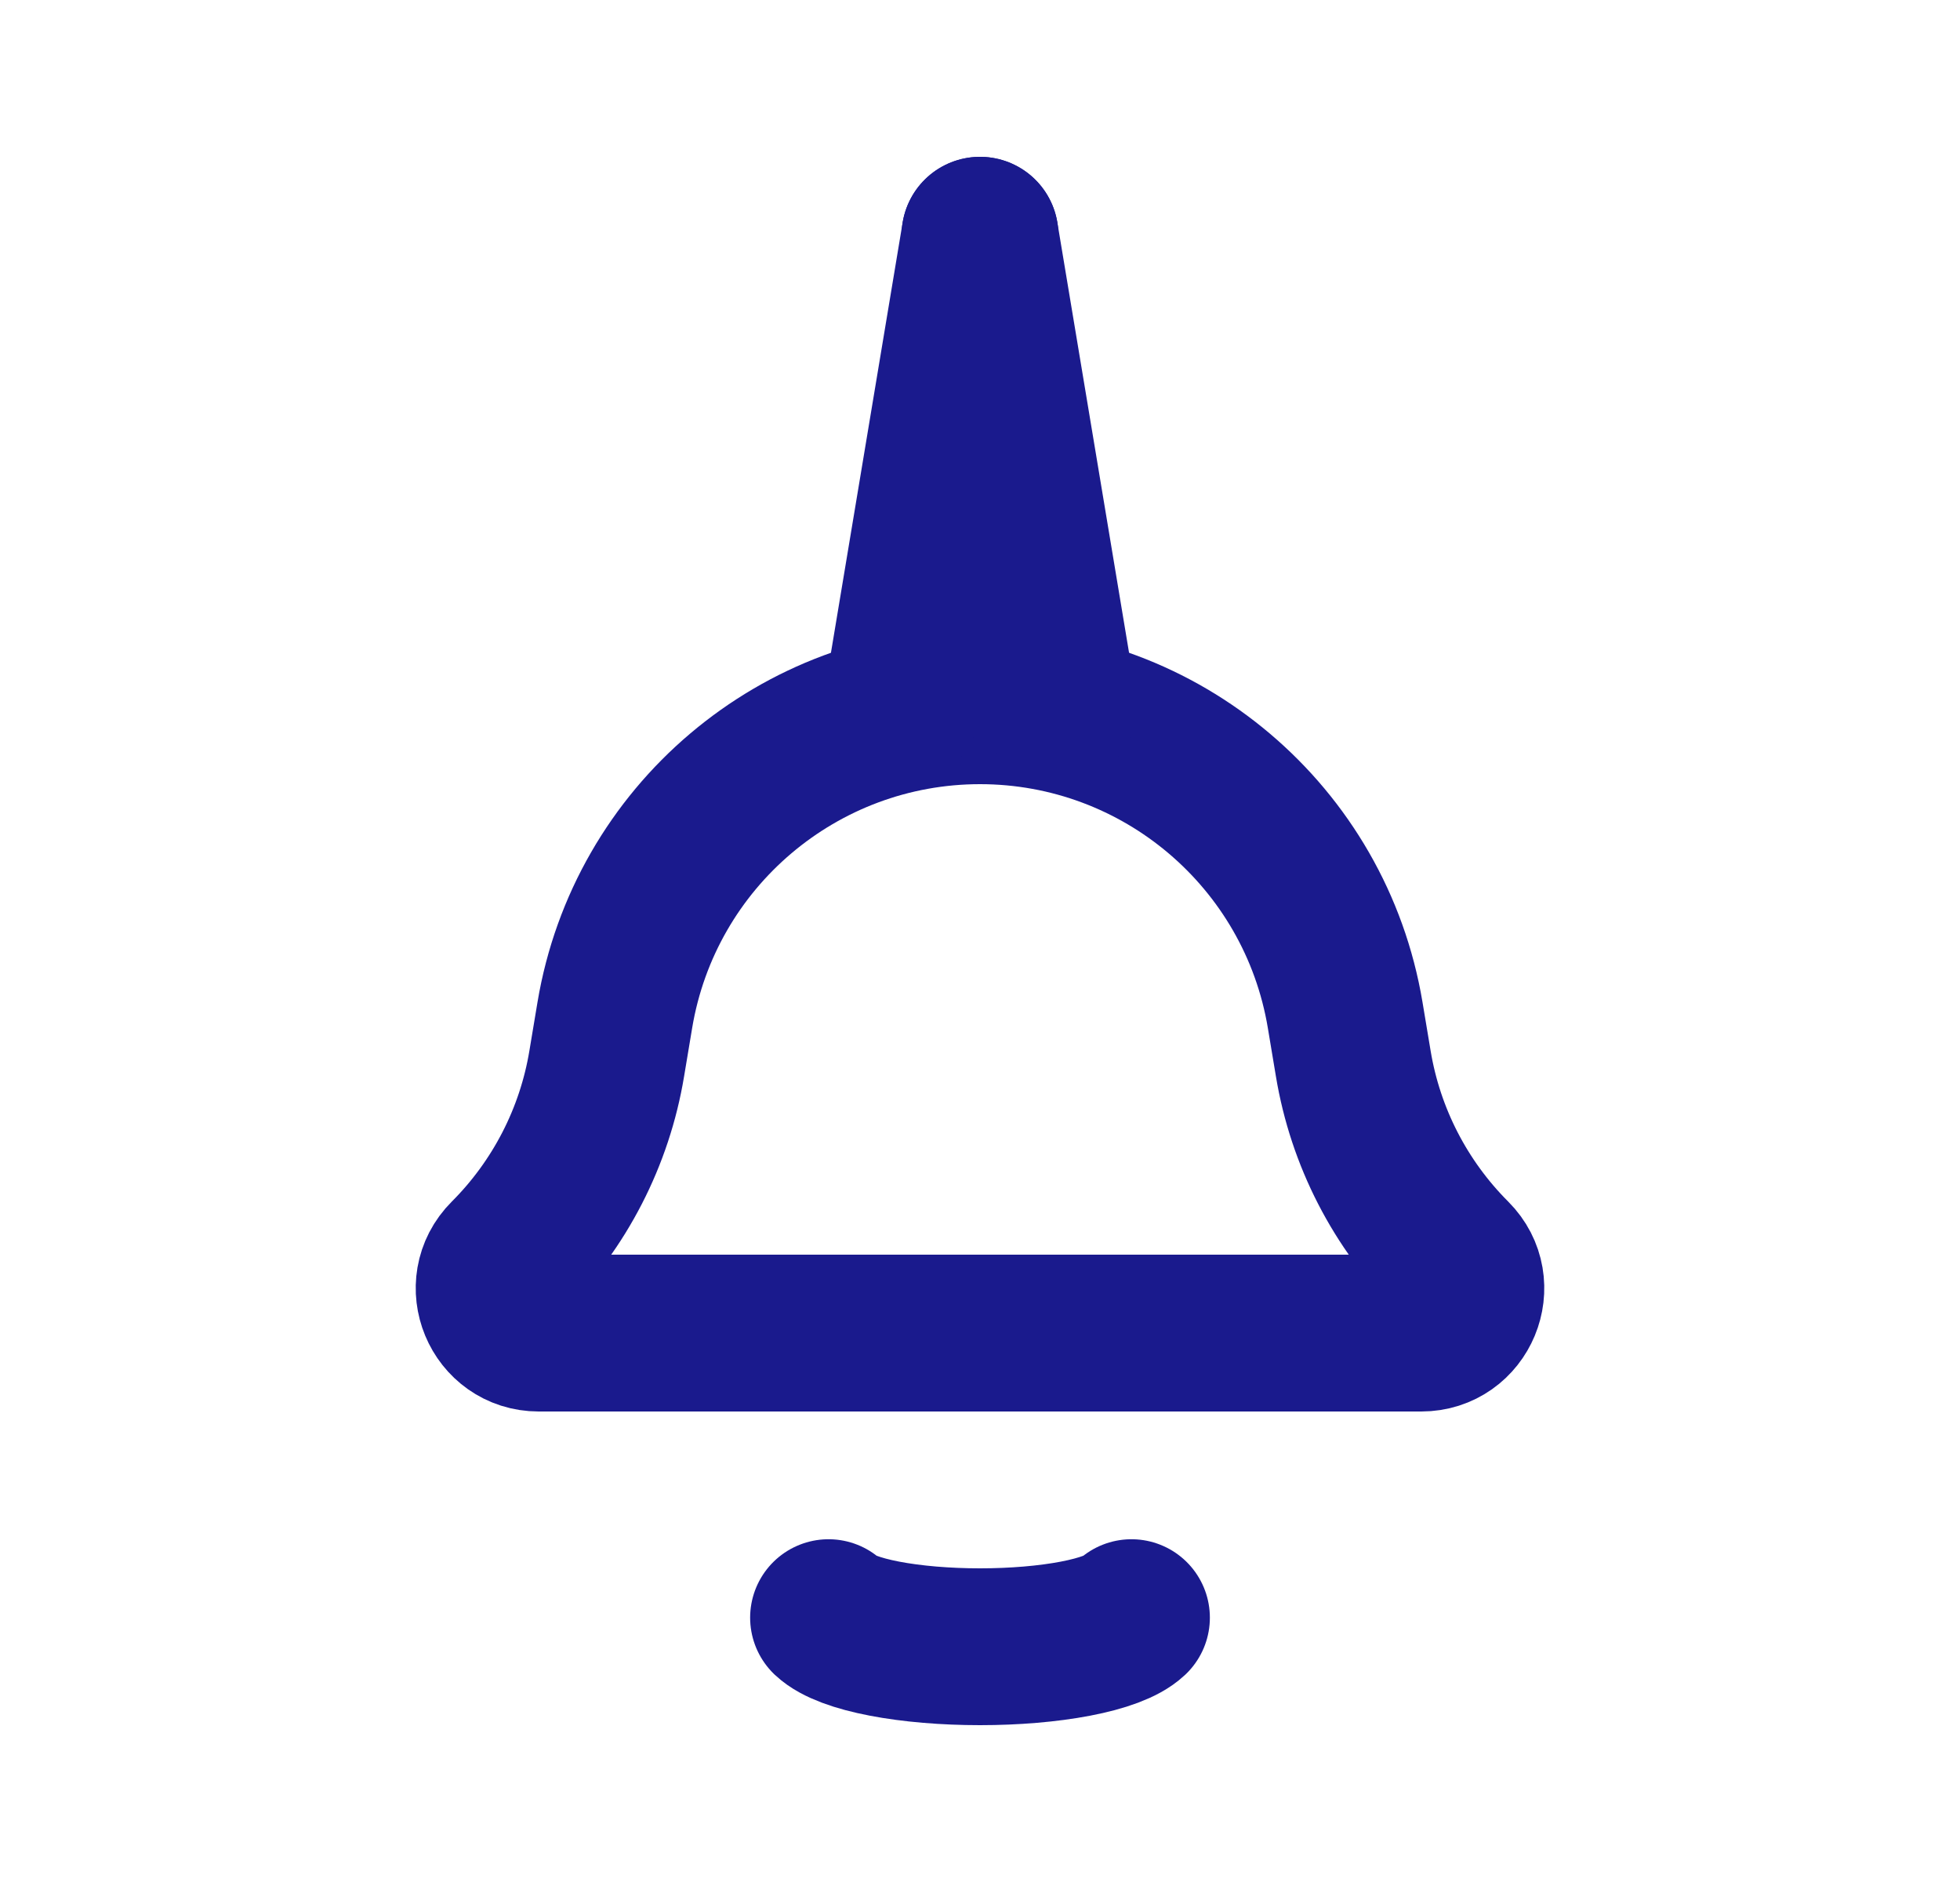 <svg width="25" height="24" viewBox="0 0 25 24" fill="none" xmlns="http://www.w3.org/2000/svg">
<path d="M7.842 12.946C8.222 10.669 10.192 9 12.5 9V9C14.808 9 16.778 10.669 17.158 12.946L17.261 13.563C17.416 14.498 17.86 15.36 18.53 16.03V16.03C18.888 16.388 18.634 17 18.128 17H6.872C6.366 17 6.112 16.388 6.47 16.03V16.03C7.14 15.36 7.584 14.498 7.739 13.563L7.842 12.946Z" stroke="#1A1A8D" stroke-width="2"/>
<path d="M11.5 9L12.5 3" stroke="#1A1A8D" stroke-width="2" stroke-linecap="round"/>
<path d="M13.5 9L12.5 3" stroke="#1A1A8D" stroke-width="2" stroke-linecap="round"/>
<path d="M10.568 20.629C10.682 20.736 10.933 20.83 11.283 20.897C11.632 20.964 12.06 21 12.5 21C12.94 21 13.368 20.964 13.717 20.897C14.067 20.83 14.318 20.736 14.432 20.629" stroke="#1A1A8D" stroke-width="2" stroke-linecap="round"/>
</svg>
